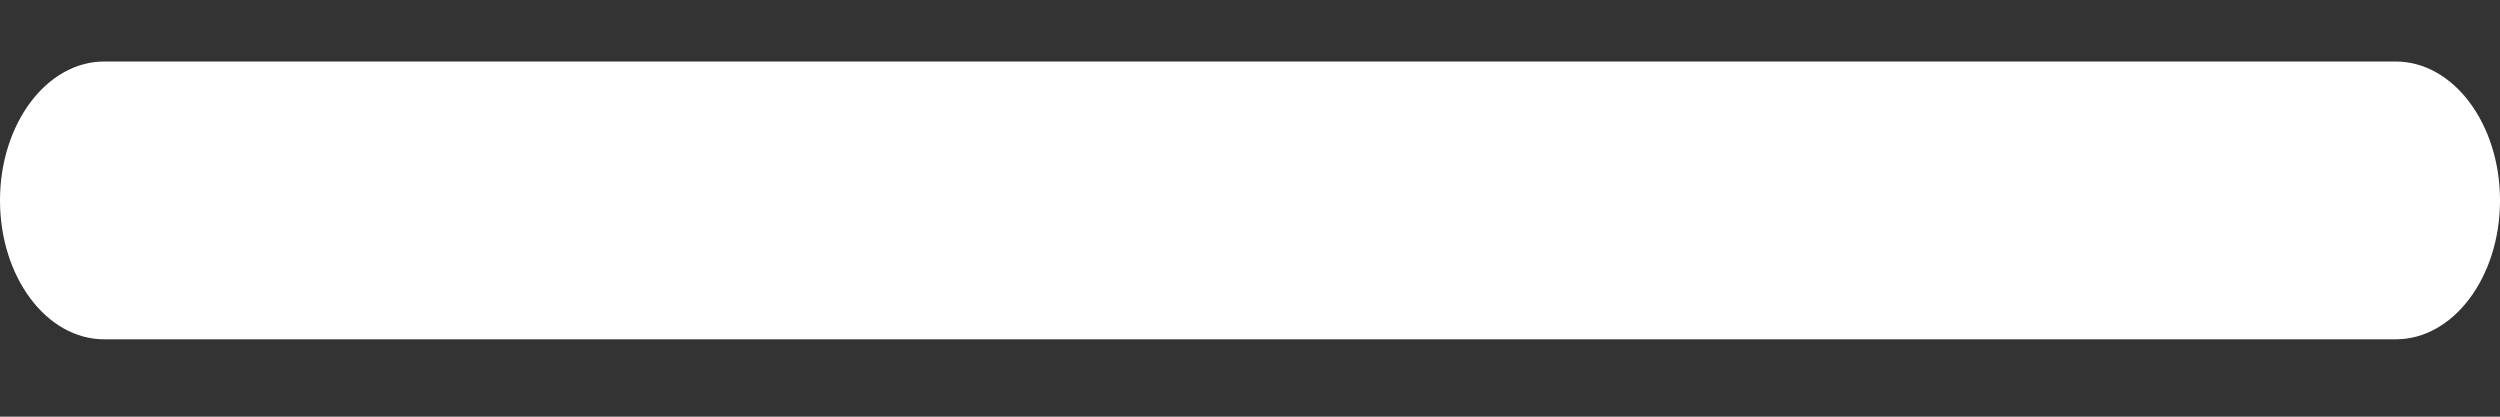 <svg width="18" height="3" viewBox="0 0 18 3" fill="none" xmlns="http://www.w3.org/2000/svg">
<rect x="0" y="0" width="18" height="3" fill="#333333" stroke="none"/>
<path fill-rule="evenodd" clip-rule="evenodd" d="M0 1.443C0 0.891 0.336 0.443 0.75 0.443H17.25C17.664 0.443 18 0.891 18 1.443C18 1.996 17.664 2.443 17.25 2.443H0.75C0.336 2.443 0 1.996 0 1.443Z" fill="white"/>
</svg>
